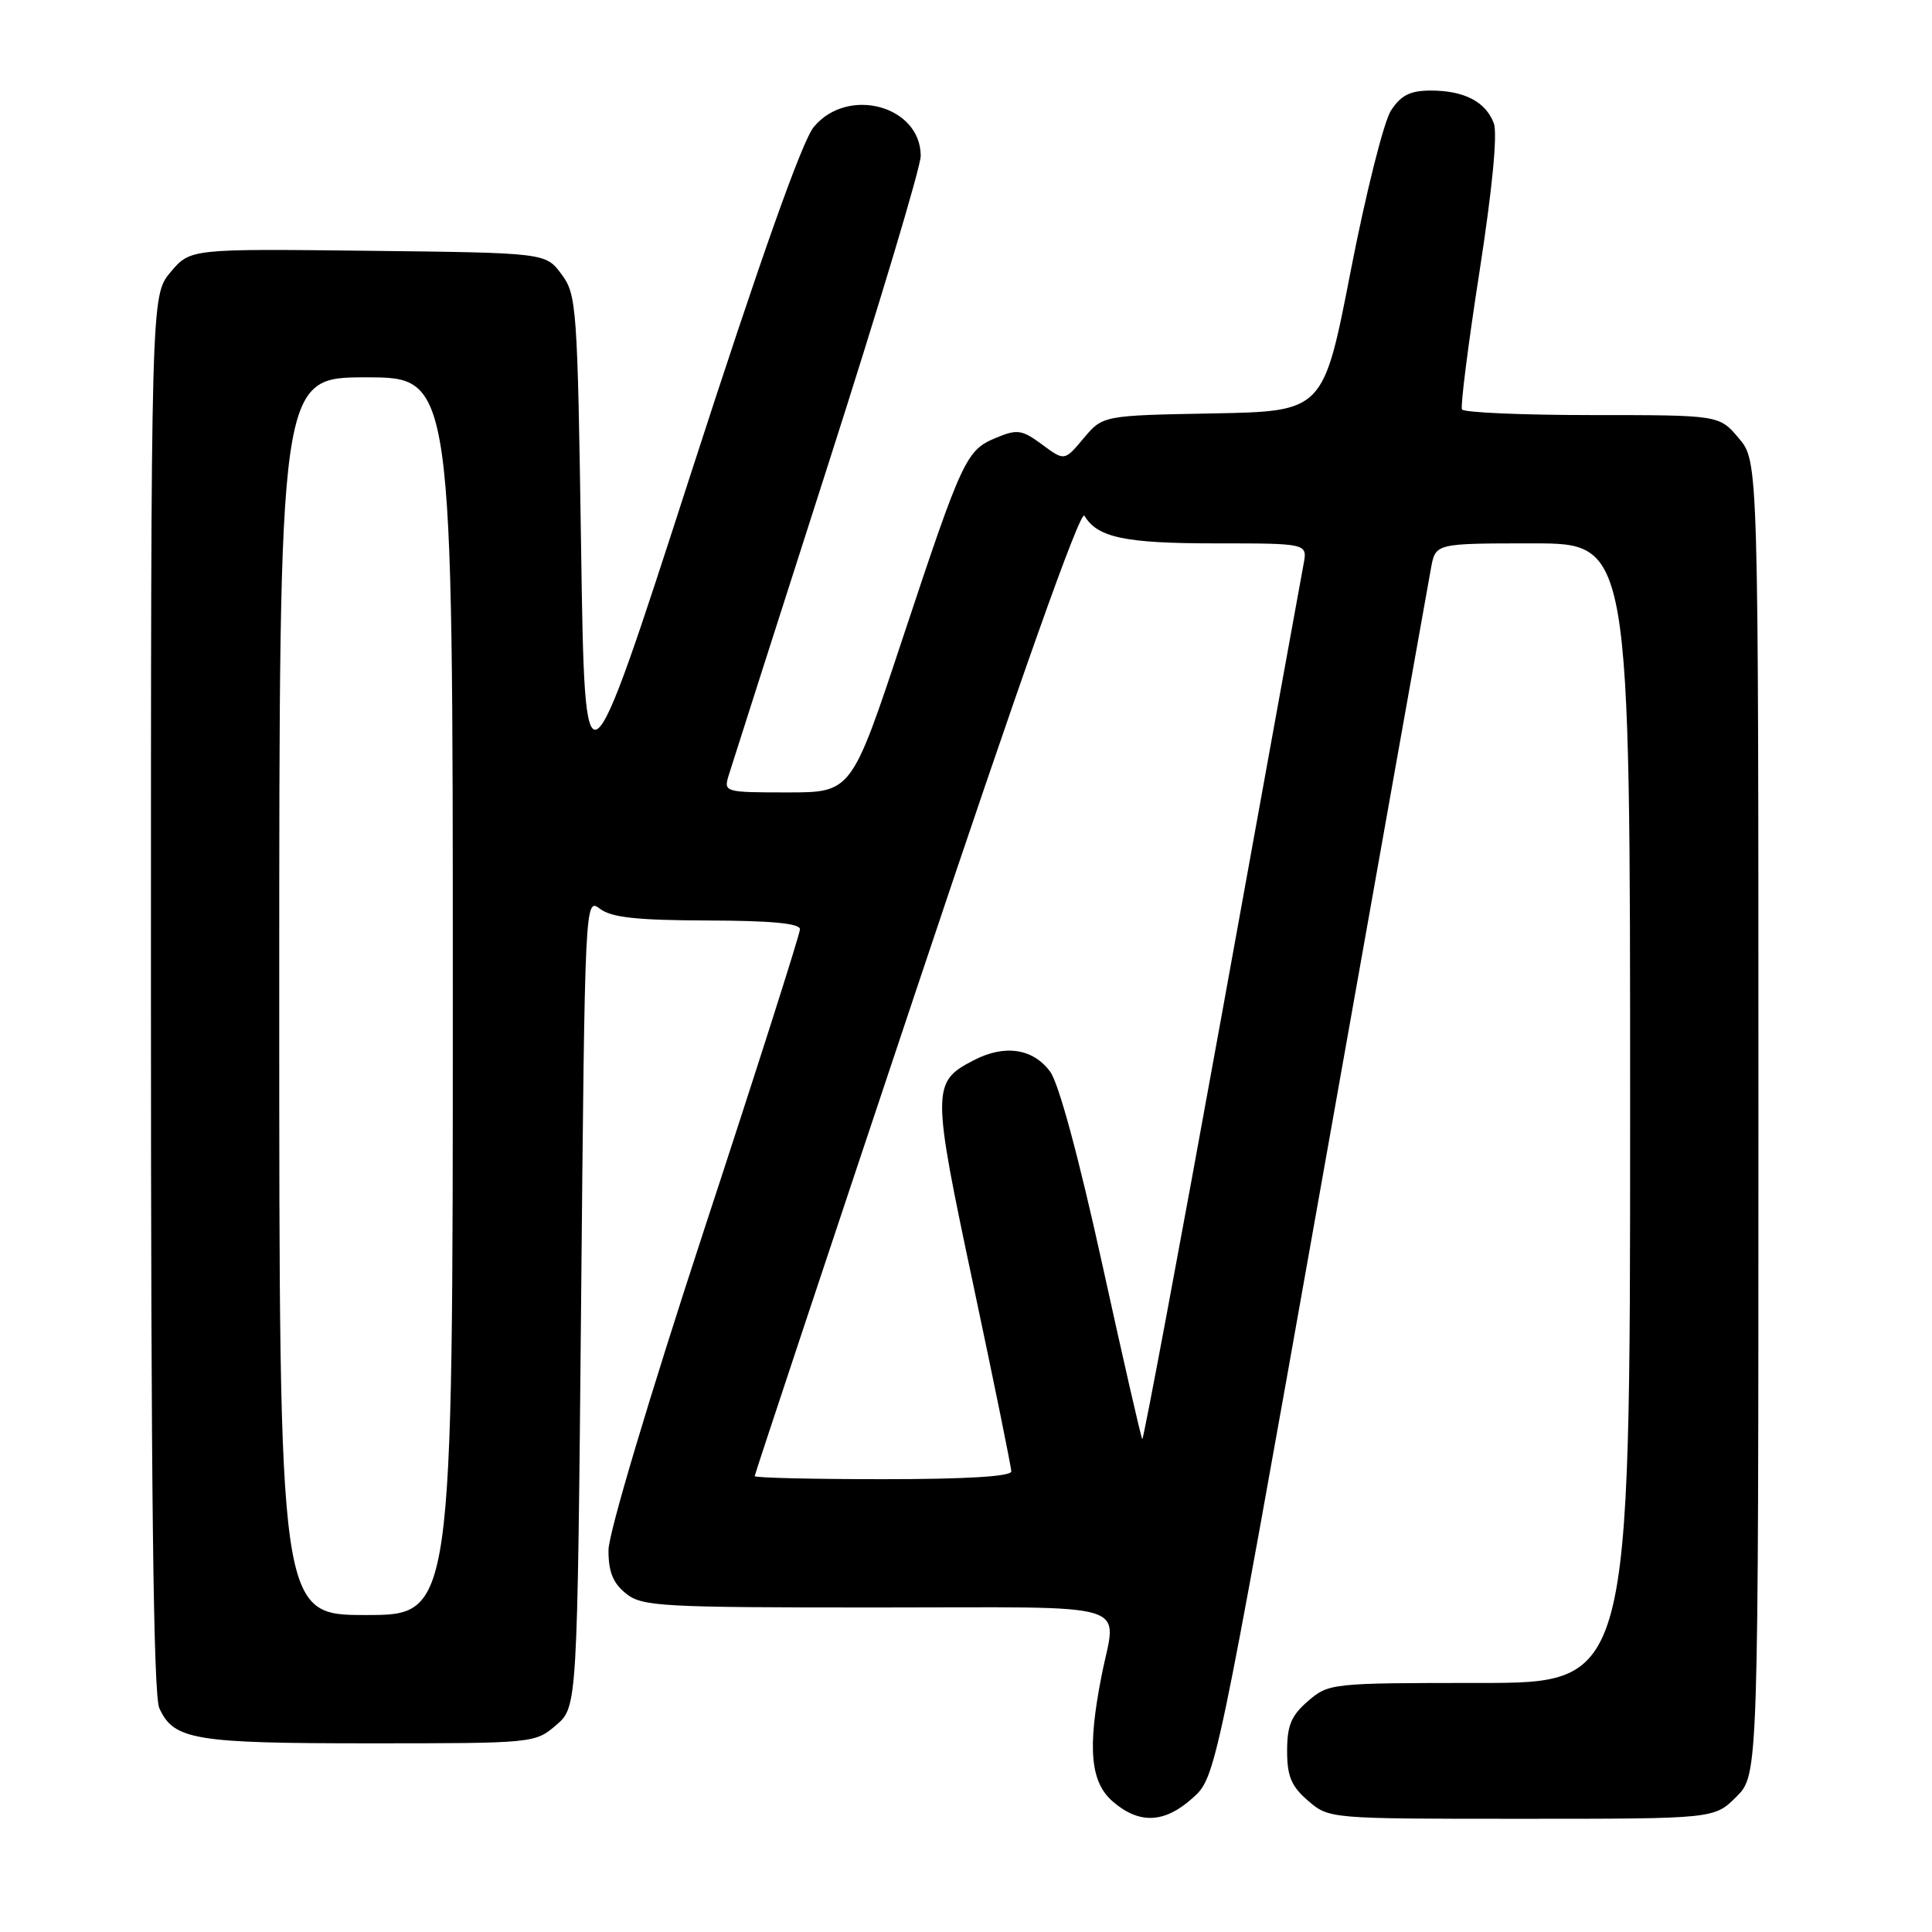 <?xml version="1.0" encoding="UTF-8" standalone="no"?>
<!DOCTYPE svg PUBLIC "-//W3C//DTD SVG 1.1//EN" "http://www.w3.org/Graphics/SVG/1.1/DTD/svg11.dtd" >
<svg xmlns="http://www.w3.org/2000/svg" xmlns:xlink="http://www.w3.org/1999/xlink" version="1.1" viewBox="0 0 256 256">
 <g >
 <path fill="currentColor"
d=" M 158.03 238.25 C 161.10 235.50 161.10 235.50 175.06 157.00 C 182.73 113.83 189.29 77.04 189.62 75.25 C 190.22 72.00 190.22 72.00 203.11 72.00 C 216.00 72.00 216.00 72.00 216.00 147.50 C 216.00 223.00 216.00 223.00 196.06 223.00 C 176.46 223.00 176.06 223.04 173.33 225.39 C 171.10 227.31 170.55 228.63 170.55 232.00 C 170.55 235.37 171.10 236.69 173.33 238.61 C 176.11 241.00 176.15 241.00 201.63 241.00 C 227.15 241.00 227.15 241.00 230.08 238.08 C 233.00 235.15 233.00 235.15 233.00 148.15 C 233.00 61.15 233.00 61.15 230.41 58.08 C 227.82 55.00 227.82 55.00 210.97 55.00 C 201.70 55.00 193.94 54.66 193.72 54.25 C 193.50 53.84 194.54 45.62 196.04 36.00 C 197.75 24.97 198.45 17.69 197.93 16.31 C 196.85 13.47 194.00 12.00 189.59 12.00 C 186.87 12.00 185.65 12.61 184.32 14.63 C 183.37 16.08 180.97 25.64 178.98 35.88 C 175.36 54.50 175.36 54.50 160.75 54.78 C 146.13 55.05 146.13 55.05 143.59 58.07 C 141.05 61.10 141.05 61.10 138.08 58.90 C 135.43 56.94 134.79 56.84 132.01 58.00 C 128.02 59.65 127.55 60.64 119.55 84.75 C 112.83 105.00 112.83 105.00 104.35 105.00 C 96.01 105.00 95.88 104.96 96.55 102.75 C 96.93 101.51 102.81 83.14 109.62 61.91 C 116.43 40.69 122.00 22.13 122.00 20.66 C 122.00 14.02 112.35 11.39 107.84 16.81 C 106.29 18.66 100.76 34.27 91.50 62.89 C 77.50 106.18 77.50 106.18 77.00 72.66 C 76.52 40.54 76.41 39.02 74.39 36.32 C 72.29 33.50 72.29 33.50 48.75 33.23 C 25.21 32.96 25.21 32.96 22.60 36.06 C 20.00 39.15 20.00 39.15 20.00 131.53 C 20.00 197.10 20.32 224.61 21.11 226.34 C 23.03 230.55 25.73 231.00 48.99 231.00 C 70.70 231.00 70.91 230.98 73.69 228.59 C 76.50 226.17 76.50 226.17 77.00 172.54 C 77.50 119.11 77.51 118.92 79.50 120.42 C 81.03 121.58 84.41 121.94 93.75 121.97 C 102.16 121.99 106.00 122.35 106.00 123.13 C 106.00 123.75 100.30 141.64 93.32 162.88 C 86.03 185.11 80.64 203.15 80.63 205.38 C 80.61 208.24 81.22 209.76 82.92 211.13 C 85.06 212.87 87.44 213.00 116.11 213.00 C 151.19 213.00 147.92 212.00 145.95 222.11 C 144.07 231.69 144.48 236.16 147.47 238.73 C 150.98 241.75 154.31 241.59 158.03 238.25 Z  M 37.00 132.00 C 37.00 50.00 37.00 50.00 48.50 50.00 C 60.00 50.00 60.00 50.00 60.00 132.00 C 60.00 214.00 60.00 214.00 48.50 214.00 C 37.00 214.00 37.00 214.00 37.00 132.00 Z  M 100.00 195.59 C 100.00 195.37 109.65 166.33 121.44 131.07 C 135.13 90.11 143.17 67.45 143.69 68.33 C 145.40 71.23 149.03 72.00 161.06 72.00 C 173.25 72.00 173.25 72.00 172.73 74.75 C 172.45 76.26 167.58 103.03 161.93 134.24 C 156.27 165.44 151.51 190.85 151.36 190.69 C 151.20 190.53 148.81 180.07 146.04 167.45 C 142.95 153.39 140.29 143.53 139.15 142.00 C 136.88 138.92 133.13 138.36 129.02 140.49 C 123.45 143.37 123.45 144.28 128.96 170.22 C 131.73 183.27 134.00 194.41 134.00 194.97 C 134.00 195.64 127.96 196.00 117.00 196.00 C 107.65 196.00 100.00 195.82 100.00 195.59 Z "/>
</g>
</svg>